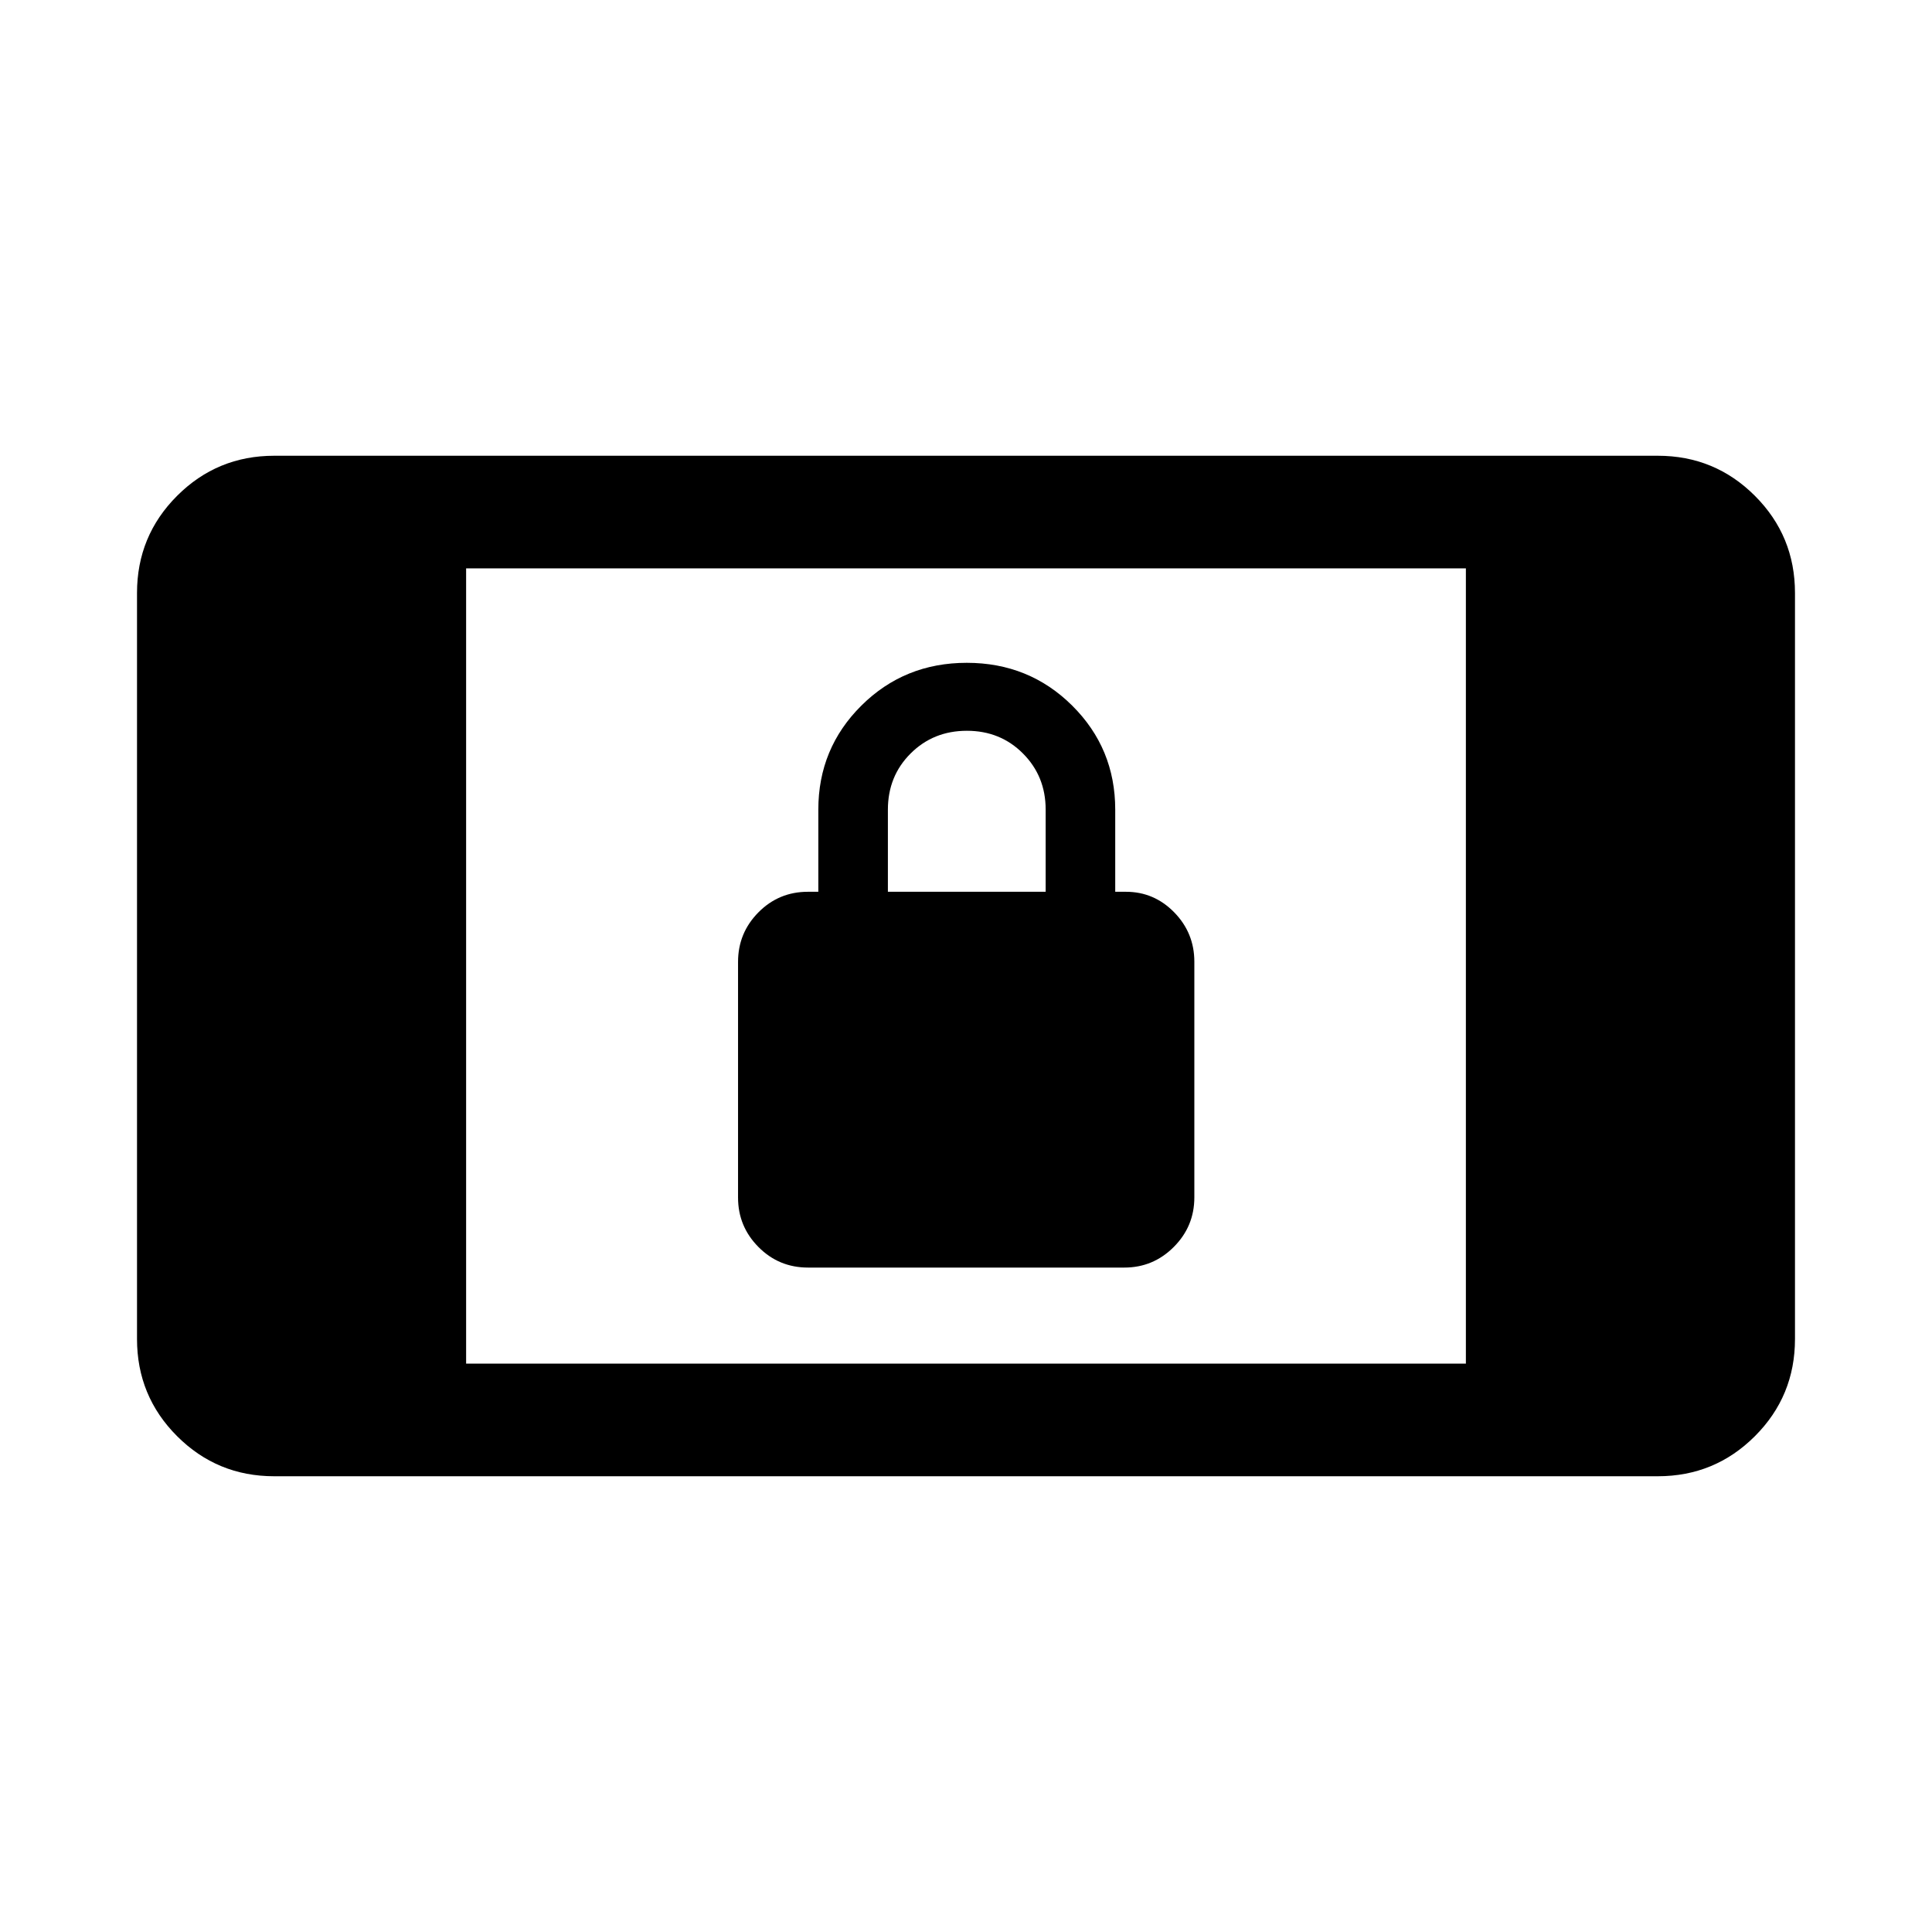<svg xmlns="http://www.w3.org/2000/svg" height="24" viewBox="0 -960 960 960" width="24"><path d="M401.5-330.15q-14.51 0-24.64-10.23t-10.13-24.54v-117.1q0-14.41 10.13-24.64 10.13-10.22 24.58-10.22h5.18v-40.81q0-30.46 21.4-51.71t52.36-21.25q30.97 0 52.37 21.25t21.4 51.71v40.81h5.31q14 0 24 10.22 10 10.23 10 24.54v117.1q0 14.41-10.23 24.64-10.22 10.23-24.54 10.23H401.5Zm39.69-186.73h78.39v-40.87q0-16.52-11.26-27.83-11.25-11.3-27.88-11.3-16.64 0-27.94 11.26-11.31 11.27-11.31 27.93v40.81ZM136.25-226.46q-28.34 0-48.26-19.92-19.91-19.91-19.91-48.27v-370.7q0-28.36 19.91-48.27 19.92-19.92 48.26-19.92h687.5q28.34 0 48.26 19.92 19.91 19.91 19.91 48.27v370.7q0 28.36-19.91 48.27-19.92 19.92-48.26 19.92h-687.5Zm95.36-55.96h496.78v-395.16H231.61v395.16Z"/></svg>